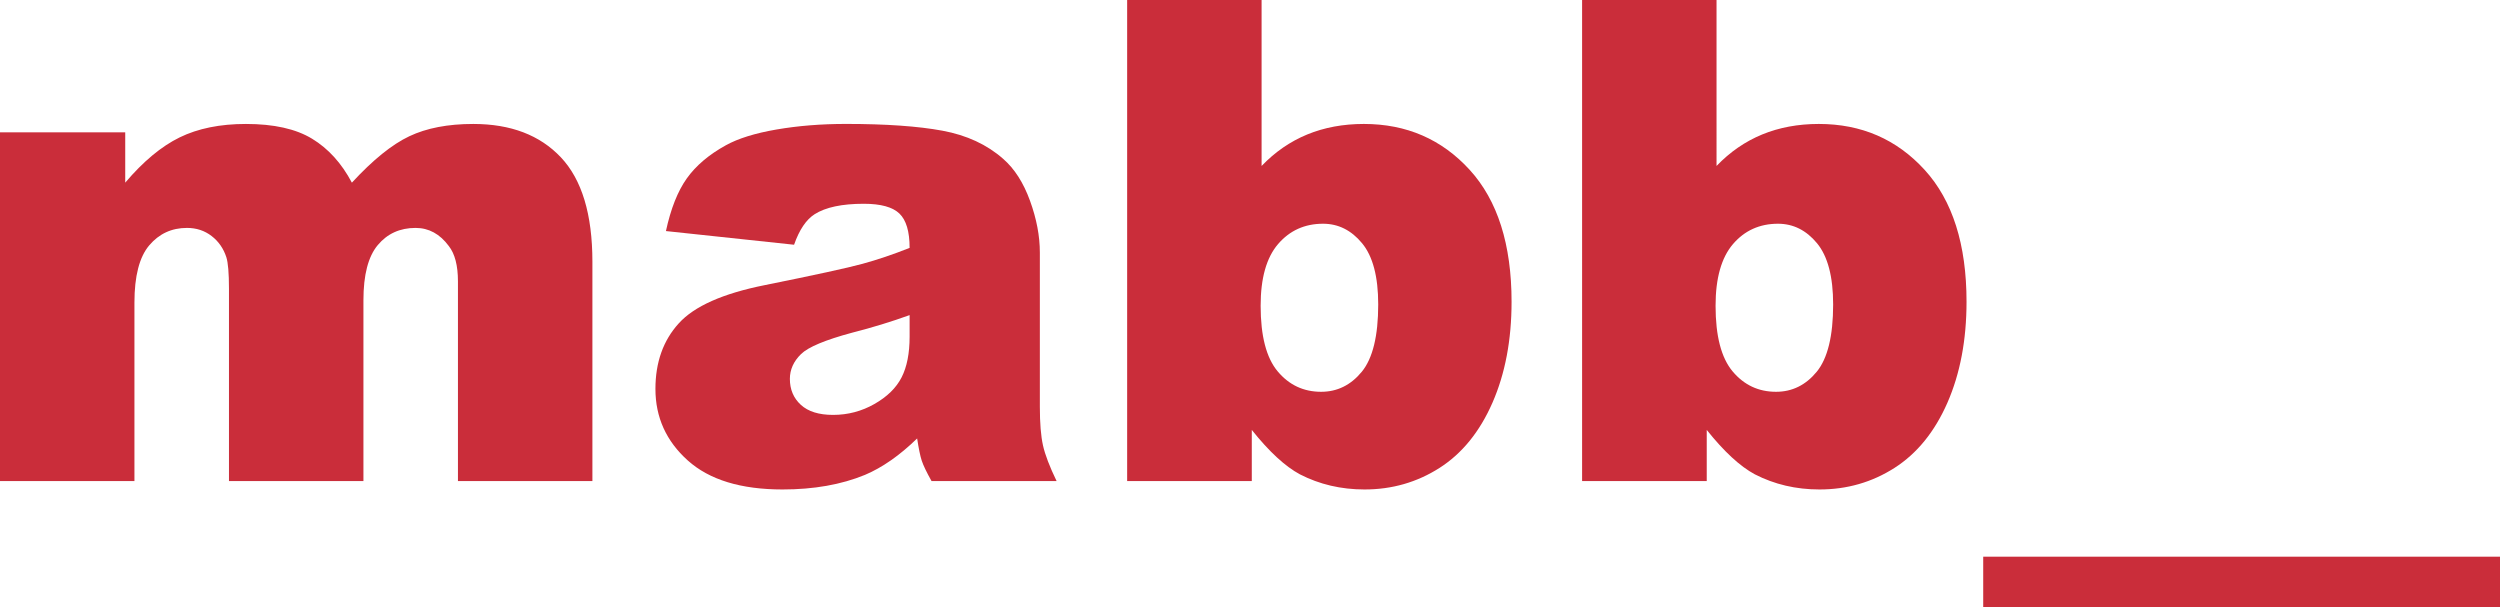 <?xml version="1.0" encoding="UTF-8"?>
<!-- Generator: Adobe Illustrator 16.0.0, SVG Export Plug-In . SVG Version: 6.00 Build 0)  -->
<!DOCTYPE svg PUBLIC "-//W3C//DTD SVG 1.1//EN" "http://www.w3.org/Graphics/SVG/1.1/DTD/svg11.dtd">
<svg version="1.1" id="Ebene_1" xmlns="http://www.w3.org/2000/svg" xmlns:xlink="http://www.w3.org/1999/xlink" x="0px" y="0px" width="160.684px" height="39.021px" viewBox="0 0 160.684 39.021" enable-background="new 0 0 160.684 39.021" xml:space="preserve">
<g>
	<path fill="#CA2D3A" d="M0,8.507h8.049v3.233c1.156-1.362,2.321-2.333,3.498-2.909c1.178-0.575,2.597-0.864,4.262-0.864   c1.789,0,3.206,0.315,4.249,0.949c1.043,0.633,1.897,1.573,2.559,2.824c1.349-1.462,2.579-2.456,3.69-2.982   c1.111-0.527,2.482-0.791,4.113-0.791c2.404,0,4.28,0.715,5.63,2.145c1.351,1.432,2.026,3.667,2.026,6.71V30.92h-8.642V18.087   c0-1.019-0.196-1.774-0.586-2.271c-0.573-0.777-1.285-1.167-2.137-1.167c-1.006,0-1.817,0.369-2.431,1.104   c-0.615,0.734-0.921,1.915-0.921,3.542V30.92h-8.642V18.544c0-0.988-0.057-1.657-0.169-2.012c-0.183-0.562-0.5-1.018-0.949-1.363   c-0.45-0.347-0.978-0.52-1.582-0.52c-0.985,0-1.793,0.375-2.426,1.122c-0.633,0.748-0.95,1.974-0.95,3.681V30.92H0V8.507z"/>
	<path fill="#CA2D3A" d="M52.363,13.766c0.701-0.444,1.753-0.669,3.156-0.669c1.094,0,1.858,0.211,2.293,0.632   c0.435,0.42,0.652,1.154,0.652,2.204c-1.07,0.425-2.083,0.766-3.04,1.027s-3.047,0.716-6.269,1.366   c-2.688,0.537-4.532,1.355-5.529,2.458c-1.001,1.101-1.499,2.506-1.499,4.215c0,1.823,0.693,3.354,2.079,4.597   c1.386,1.243,3.415,1.864,6.088,1.864c2.013,0,3.779-0.312,5.299-0.937c1.11-0.469,2.229-1.248,3.355-2.342   c0.098,0.646,0.196,1.121,0.294,1.423c0.099,0.302,0.308,0.74,0.631,1.315h8.038c-0.45-0.93-0.742-1.694-0.875-2.293   c-0.134-0.6-0.201-1.427-0.201-2.484V16.23c0-1.057-0.211-2.166-0.633-3.328c-0.422-1.162-0.998-2.061-1.728-2.695   c-1.04-0.916-2.34-1.518-3.9-1.807s-3.627-0.435-6.199-0.435c-1.602,0-3.091,0.121-4.469,0.359s-2.46,0.576-3.247,1.01   c-1.096,0.604-1.935,1.317-2.519,2.138c-0.583,0.821-1.029,1.948-1.338,3.379l8.236,0.879   C51.374,14.769,51.816,14.114,52.363,13.766 M58.464,21.634c0,1.076-0.172,1.95-0.516,2.622c-0.344,0.673-0.925,1.243-1.745,1.71   c-0.82,0.467-1.706,0.701-2.66,0.701c-0.911,0-1.601-0.216-2.071-0.648c-0.47-0.431-0.704-0.986-0.704-1.667   c0-0.595,0.238-1.125,0.715-1.592c0.462-0.454,1.562-0.914,3.301-1.381c1.276-0.325,2.503-0.701,3.68-1.126V21.634z"/>
	<path fill="#CA2D3A" d="M72.447,30.92h8.01v-3.288c1.115,1.397,2.146,2.348,3.094,2.856c1.258,0.646,2.641,0.972,4.153,0.972   c1.767,0,3.372-0.462,4.821-1.386c1.447-0.925,2.582-2.321,3.401-4.191c0.818-1.869,1.228-4.032,1.228-6.487   c0-3.683-0.896-6.509-2.69-8.477c-1.796-1.968-4.063-2.952-6.805-2.952c-1.328,0-2.54,0.225-3.636,0.675   c-1.094,0.45-2.073,1.125-2.936,2.025V0h-8.641V30.92z M82.145,15.688c0.748-0.871,1.713-1.308,2.894-1.308   c0.981,0,1.817,0.419,2.508,1.255c0.69,0.837,1.036,2.148,1.036,3.933c0,2.027-0.354,3.471-1.057,4.328   c-0.705,0.857-1.576,1.286-2.615,1.286c-1.125,0-2.055-0.436-2.786-1.307c-0.733-0.872-1.099-2.279-1.099-4.222   C81.025,17.881,81.398,16.559,82.145,15.688"/>
	<path fill="#CA2D3A" d="M101.688,30.92h8.01v-3.288c1.116,1.397,2.146,2.348,3.094,2.856c1.258,0.646,2.642,0.972,4.153,0.972   c1.767,0,3.372-0.462,4.821-1.386c1.447-0.925,2.582-2.321,3.402-4.191c0.817-1.869,1.228-4.032,1.228-6.487   c0-3.683-0.897-6.509-2.692-8.477s-4.062-2.952-6.804-2.952c-1.328,0-2.54,0.225-3.636,0.675c-1.094,0.45-2.073,1.125-2.936,2.025   V0h-8.641V30.92z M111.385,15.688c0.748-0.871,1.713-1.308,2.894-1.308c0.981,0,1.817,0.419,2.509,1.255   c0.689,0.837,1.035,2.148,1.035,3.933c0,2.027-0.354,3.471-1.057,4.328c-0.705,0.857-1.576,1.286-2.615,1.286   c-1.125,0-2.055-0.436-2.786-1.307c-0.733-0.872-1.099-2.279-1.099-4.222C110.266,17.881,110.639,16.559,111.385,15.688"/>
</g>
<rect x="127.468" y="35.78" fill="#CA2D3A" width="33.216" height="3.241"/>
</svg>